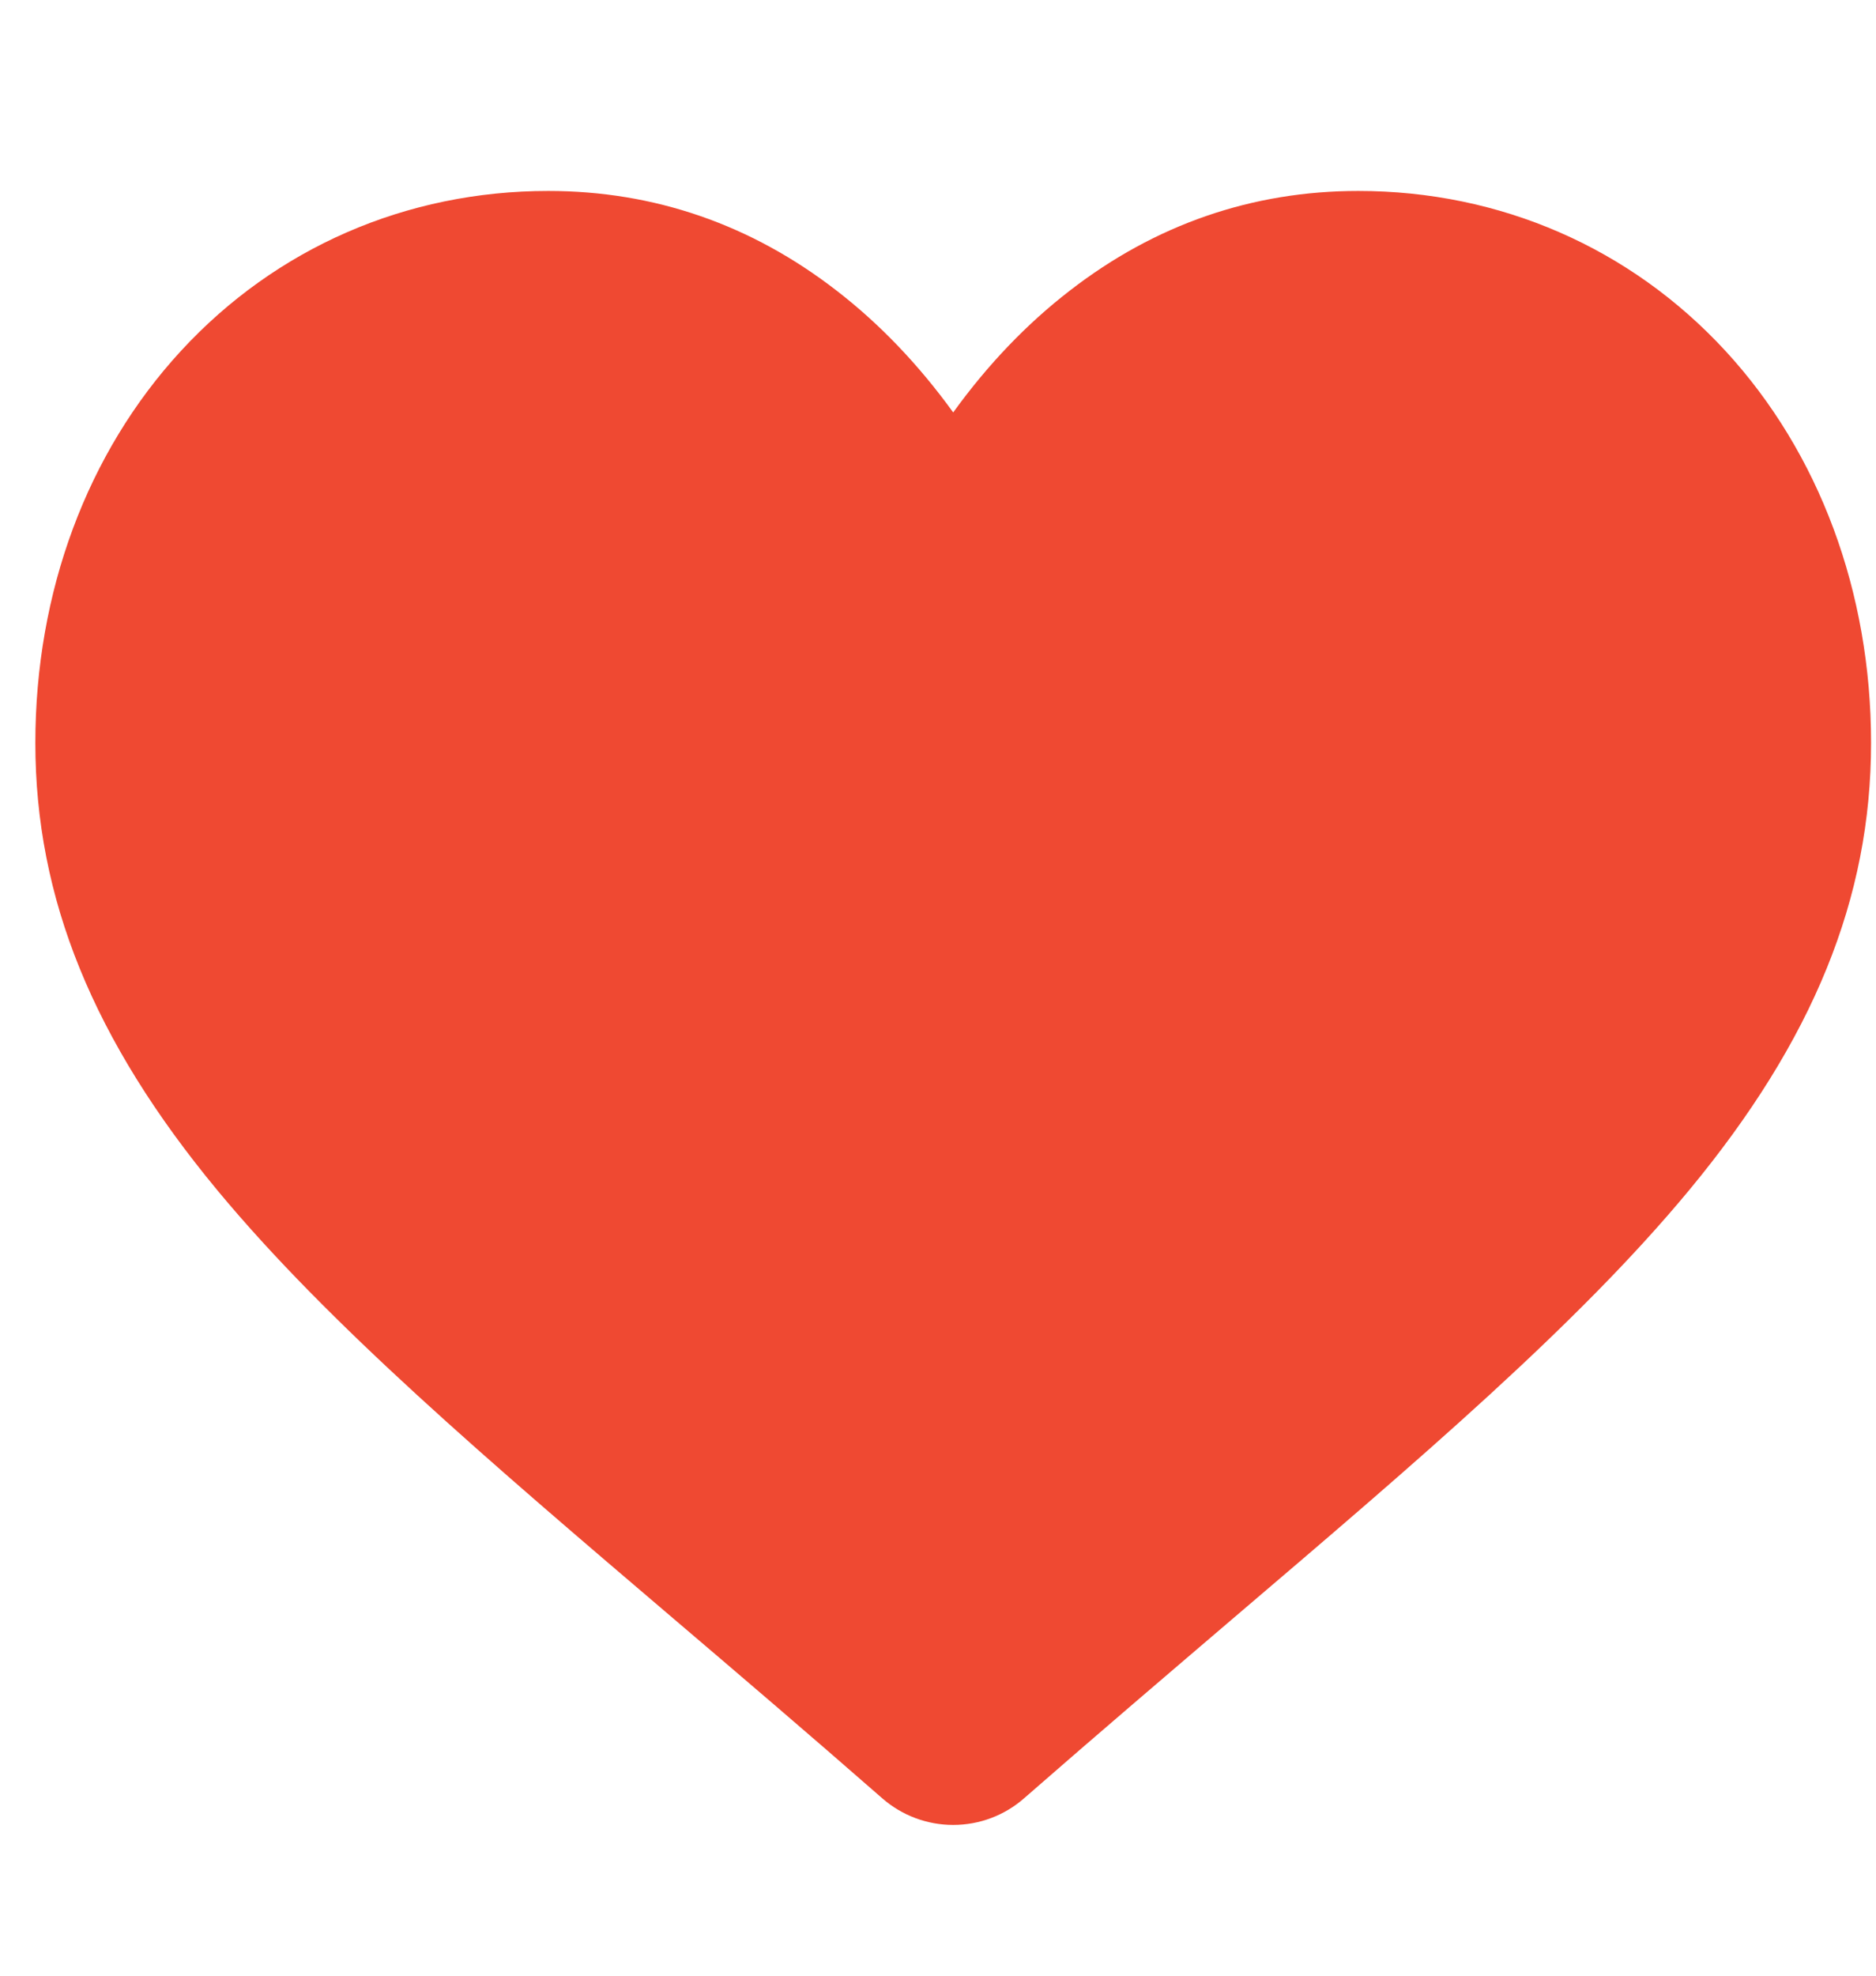 <svg width="19" height="20" viewBox="0 0 19 20" fill="none" xmlns="http://www.w3.org/2000/svg">
<g clip-path="url(#clip0)">
<path d="M17.475 3.552C16.512 2.508 15.192 1.933 13.756 1.933C12.683 1.933 11.7 2.272 10.835 2.942C10.398 3.279 10.003 3.692 9.654 4.175C9.305 3.693 8.91 3.279 8.473 2.942C7.608 2.272 6.625 1.933 5.552 1.933C4.116 1.933 2.795 2.508 1.833 3.552C0.882 4.584 0.358 5.993 0.358 7.521C0.358 9.093 0.944 10.532 2.202 12.05C3.328 13.408 4.945 14.787 6.818 16.383C7.458 16.928 8.183 17.546 8.935 18.204C9.134 18.378 9.389 18.474 9.654 18.474C9.919 18.474 10.174 18.378 10.372 18.204C11.125 17.546 11.851 16.928 12.49 16.382C14.363 14.786 15.981 13.408 17.106 12.05C18.364 10.532 18.95 9.093 18.95 7.52C18.95 5.993 18.426 4.584 17.475 3.552Z" fill="#EF4932"/>
</g>
<defs>
<clipPath id="clip0">
<rect width="18.592" height="18.592" fill="white" transform="translate(0.358 0.916)"/>
</clipPath>
</defs>
</svg>
